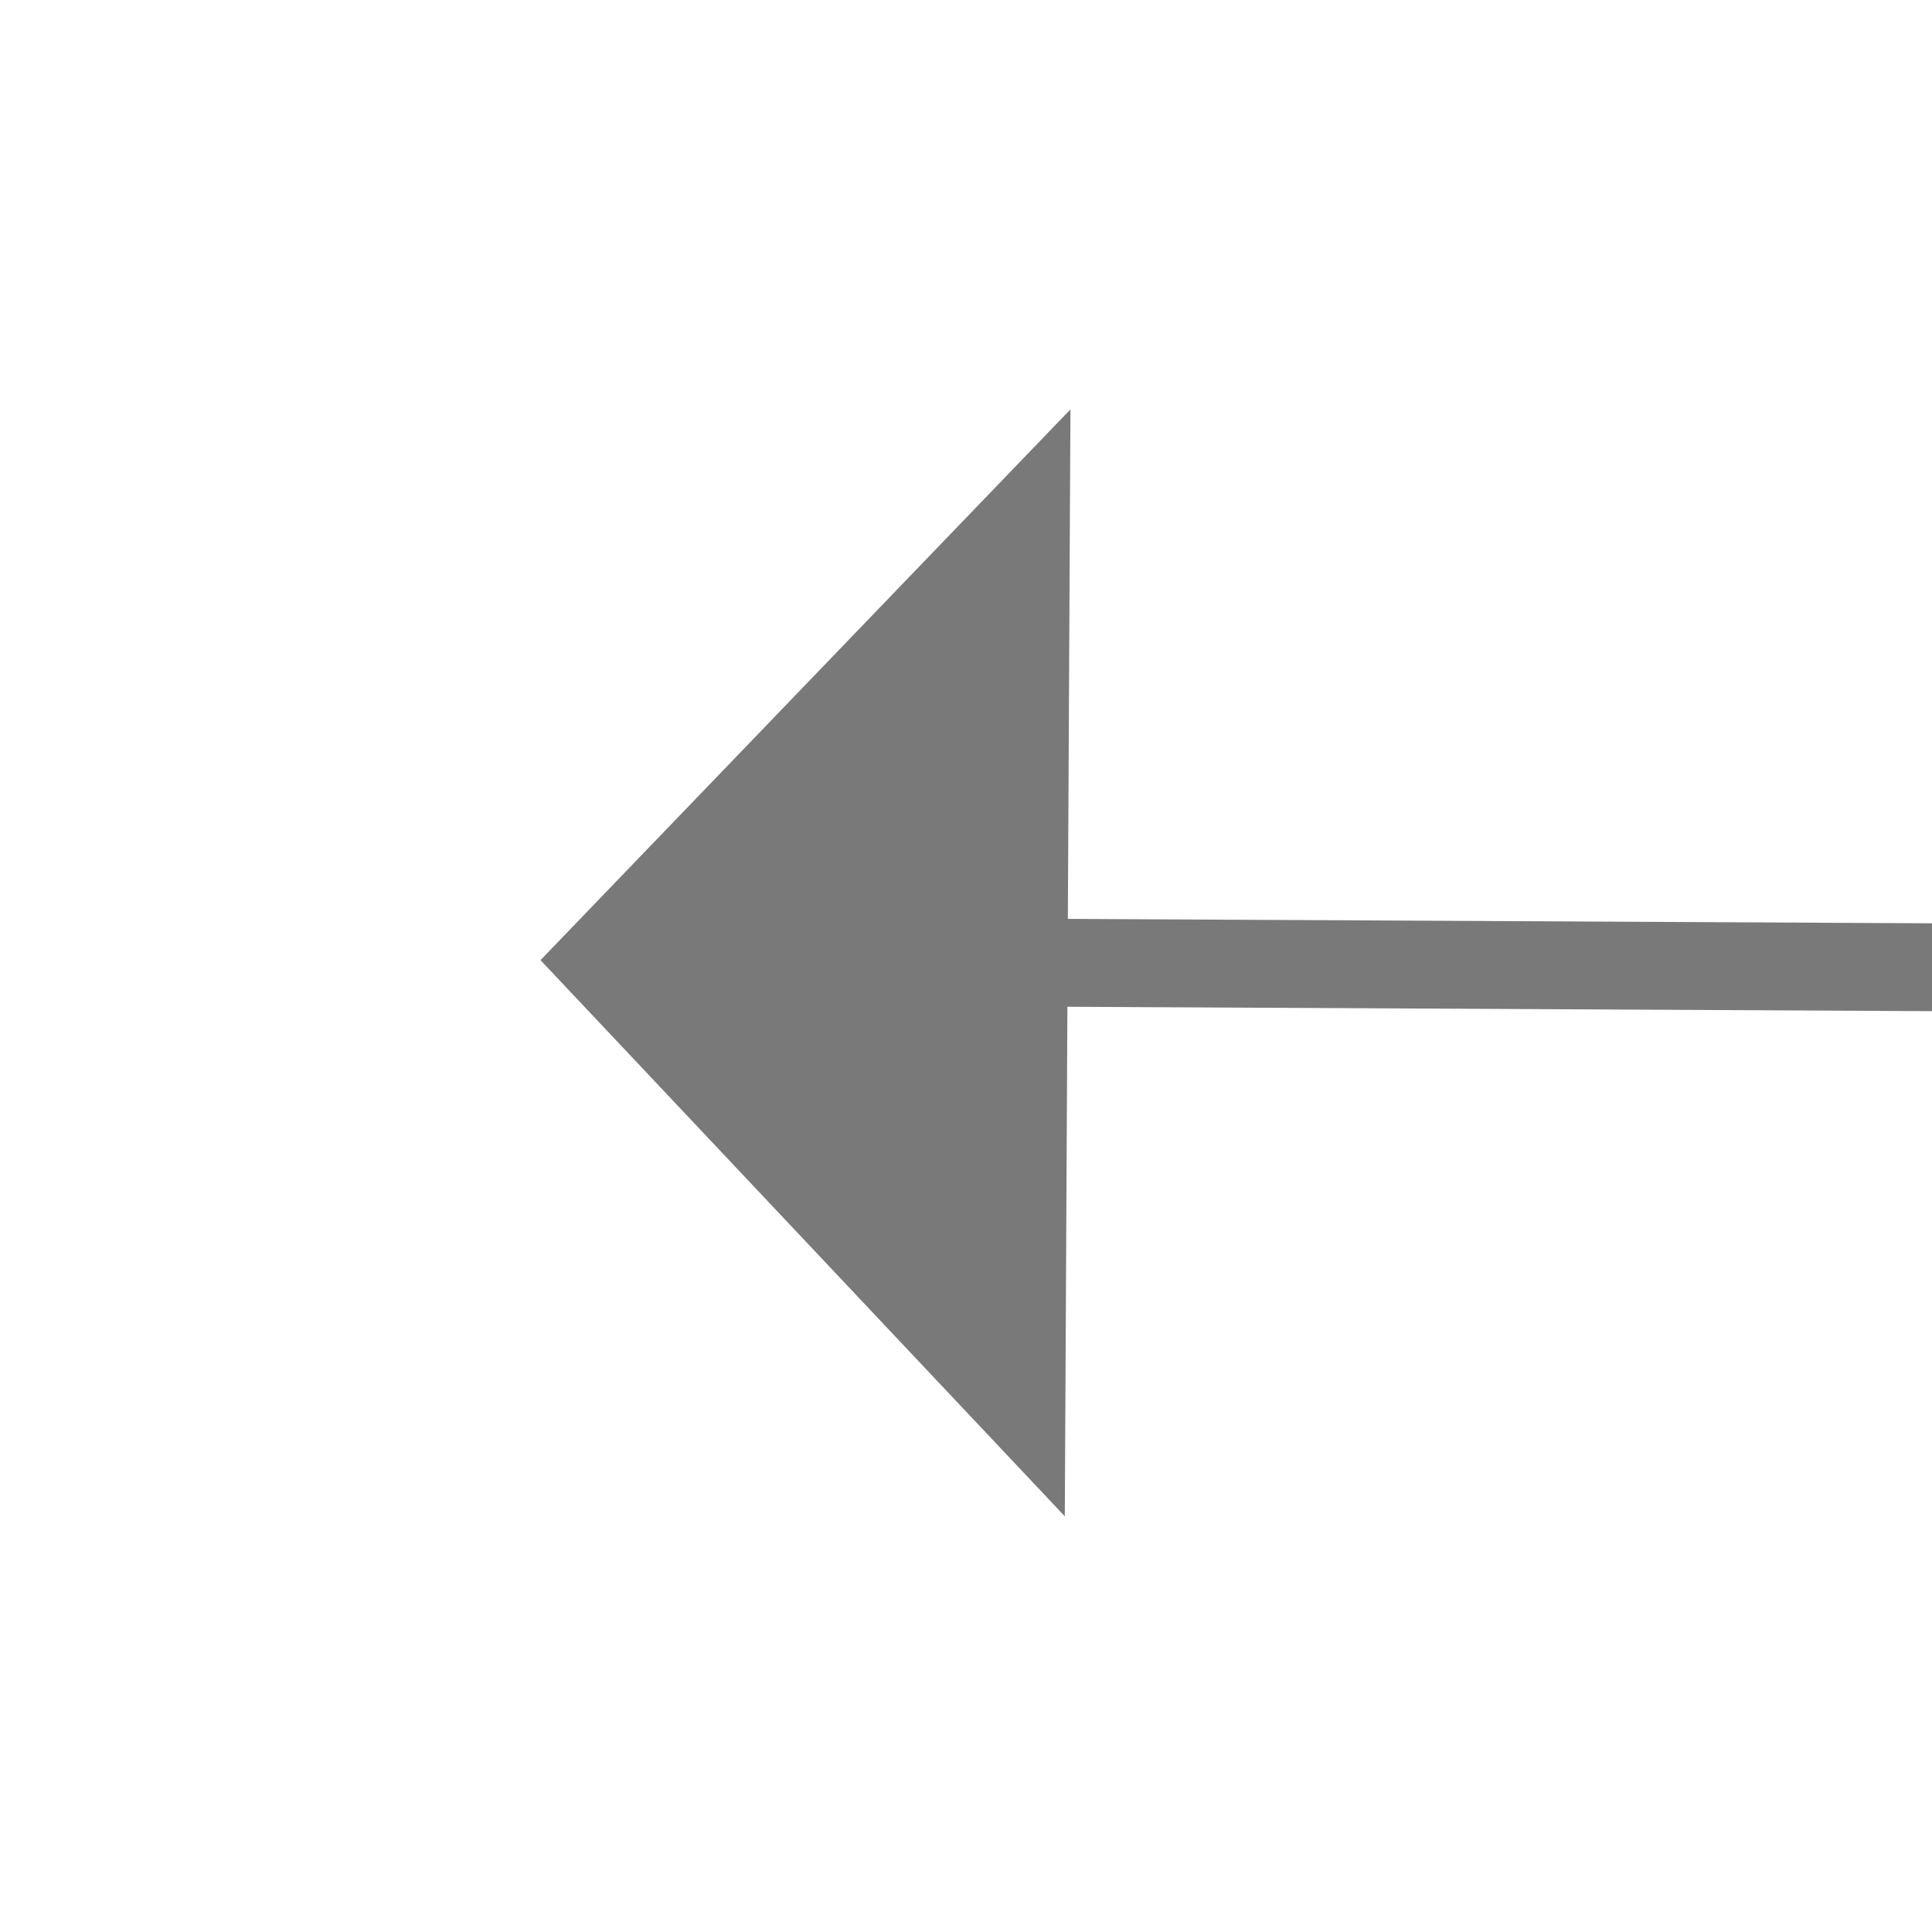 ﻿<?xml version="1.0" encoding="utf-8"?>
<svg version="1.1" xmlns:xlink="http://www.w3.org/1999/xlink" width="22px" height="22px" preserveAspectRatio="xMinYMid meet" viewBox="288 1369  22 20" xmlns="http://www.w3.org/2000/svg">
  <g transform="matrix(0.174 0.985 -0.985 0.174 1605.129 845.082 )">
    <path d="M 412 1288.8  L 418 1282.5  L 412 1276.2  L 412 1288.8  Z " fill-rule="nonzero" fill="#797979" stroke="none" transform="matrix(-0.179 0.984 -0.984 -0.179 1634.387 1201.762 )" />
    <path d="M 214 1282.5  L 413 1282.5  " stroke-width="1" stroke="#797979" fill="none" transform="matrix(-0.179 0.984 -0.984 -0.179 1634.387 1201.762 )" />
  </g>
</svg>